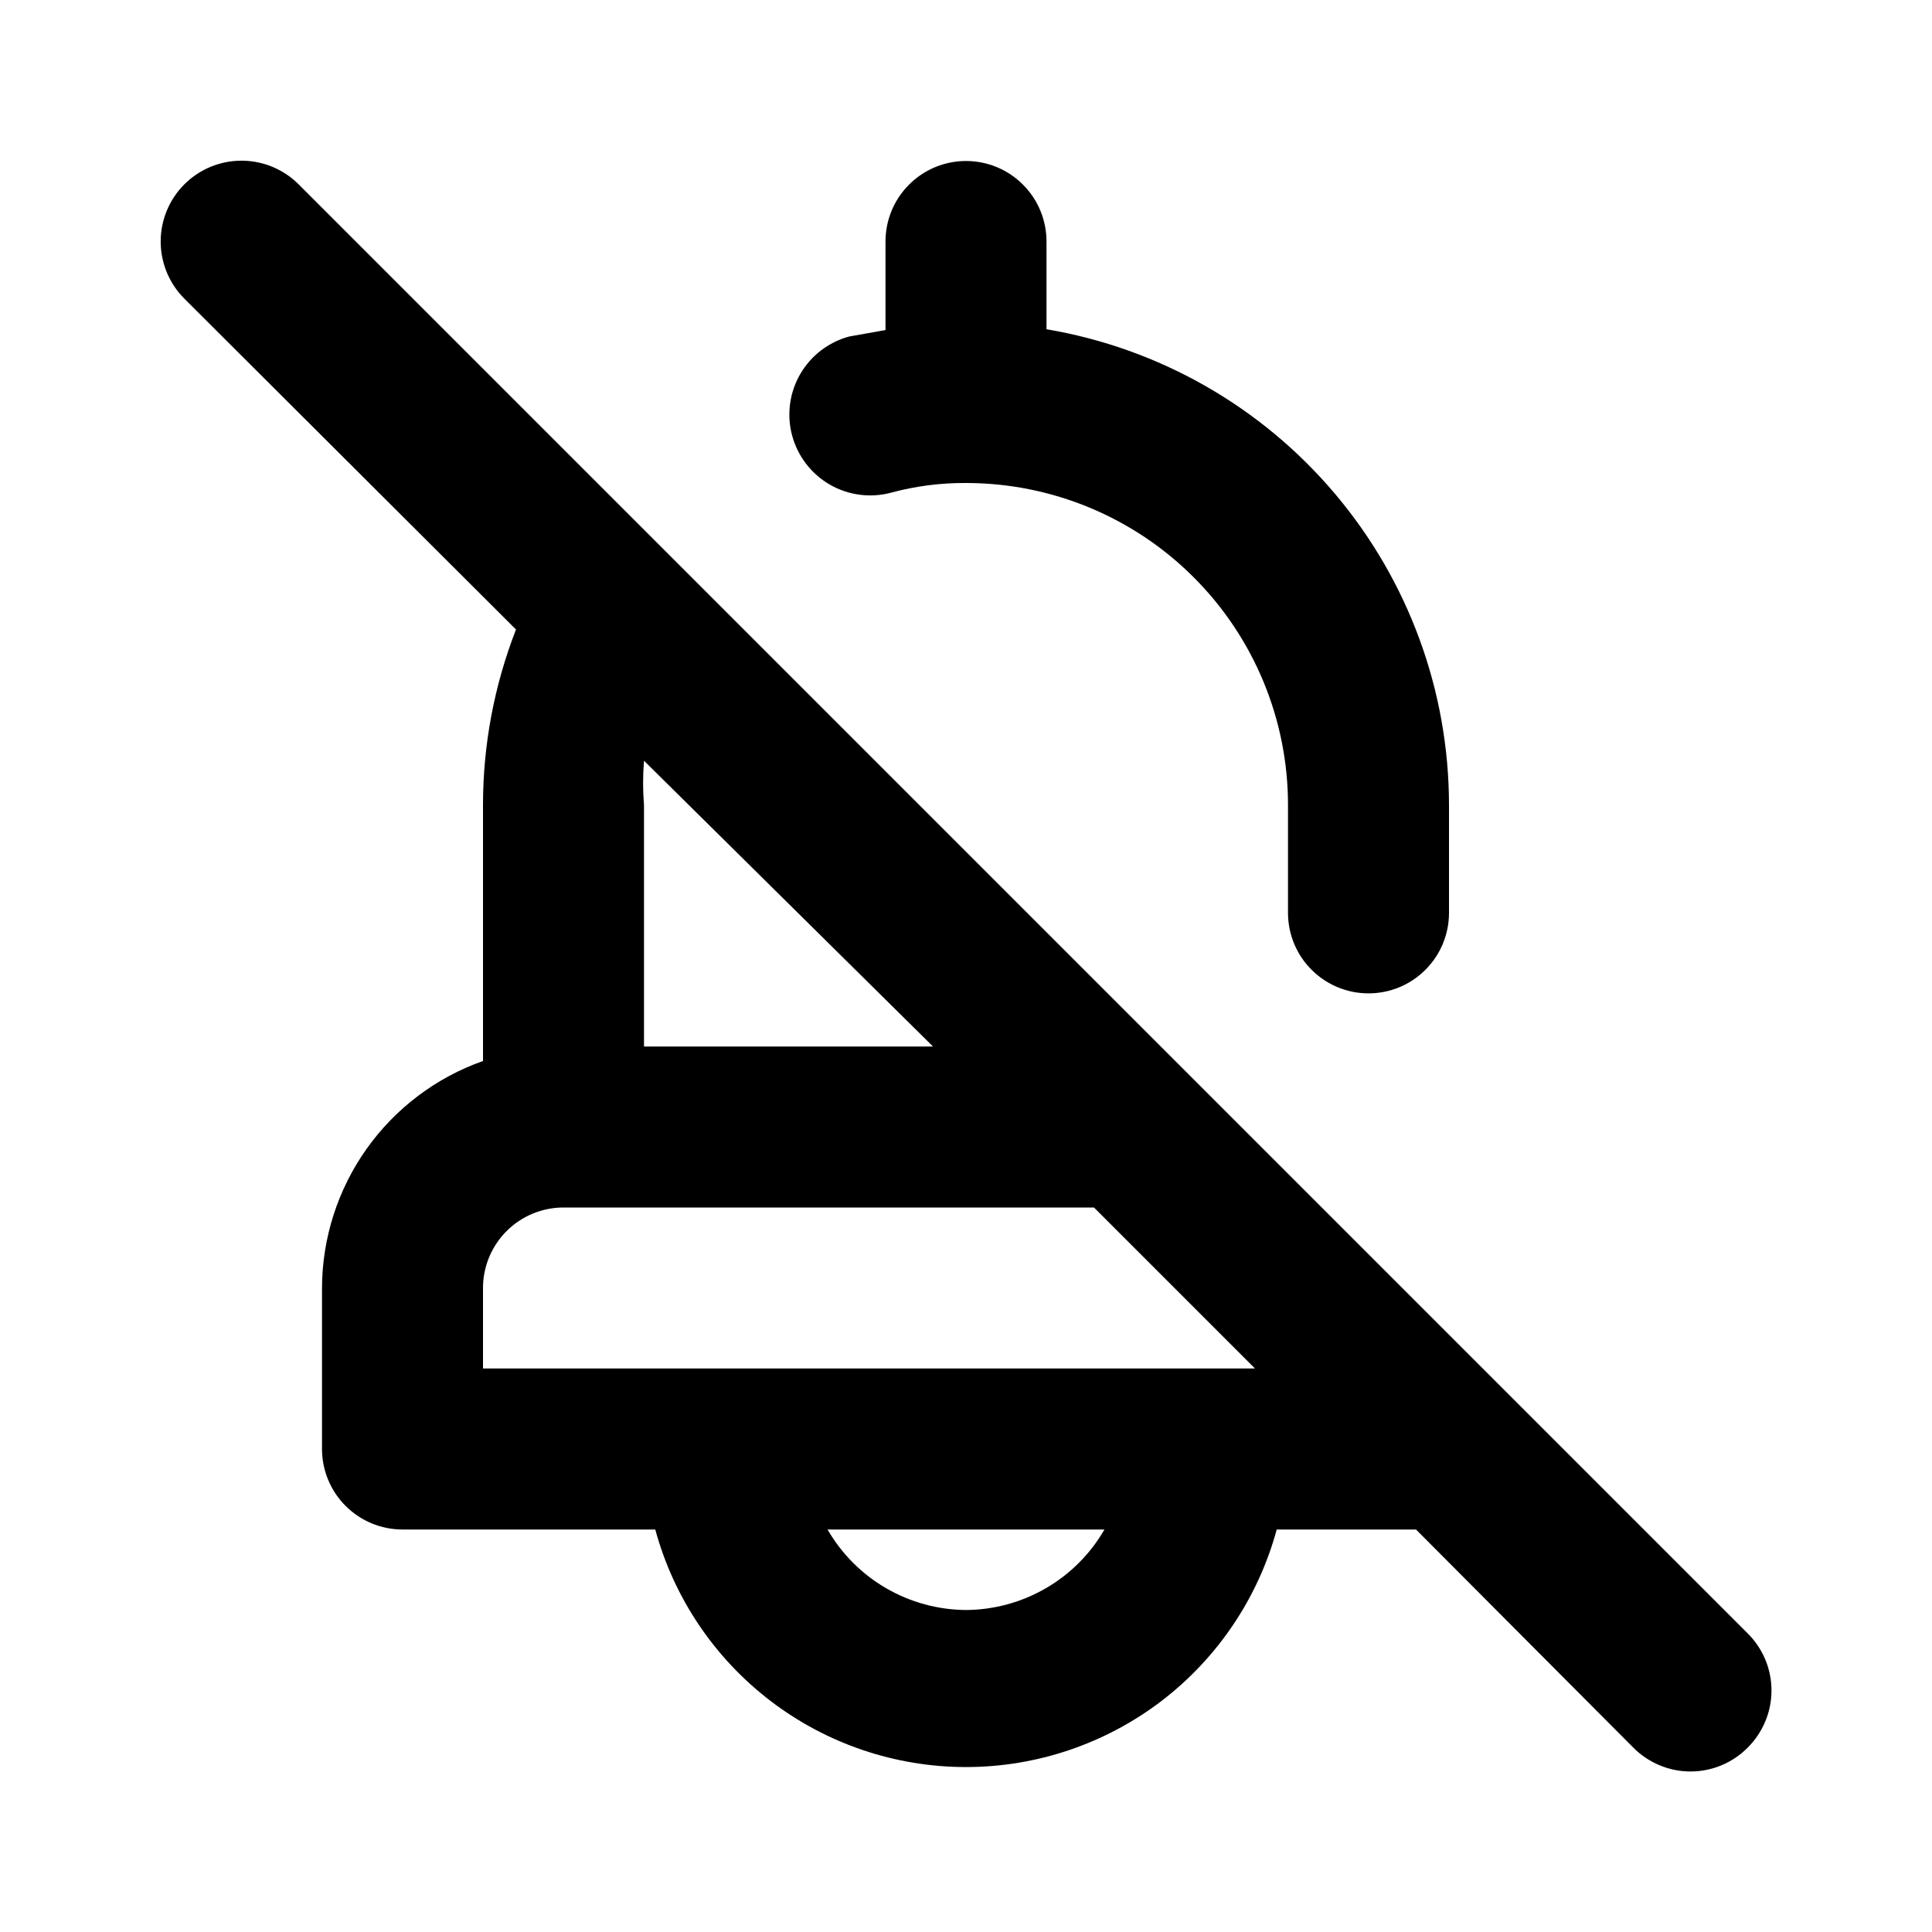<svg width="24" height="24" viewBox="0 0 24 24" xmlns="http://www.w3.org/2000/svg">
<path d="M11.07 6.12C11.373 6.038 11.686 5.998 12 6C13.061 6 14.079 6.421 14.829 7.172C15.579 7.922 16 8.939 16 10V11.34C16 11.605 16.105 11.86 16.293 12.047C16.481 12.235 16.735 12.34 17 12.34C17.265 12.34 17.52 12.235 17.707 12.047C17.895 11.86 18 11.605 18 11.34V10C17.999 8.583 17.496 7.212 16.581 6.131C15.666 5.049 14.397 4.326 13 4.09V3C13 2.735 12.895 2.48 12.707 2.293C12.52 2.105 12.265 2 12 2C11.735 2 11.481 2.105 11.293 2.293C11.105 2.48 11 2.735 11 3V4.1L10.55 4.18C10.293 4.249 10.074 4.417 9.94 4.648C9.807 4.879 9.771 5.153 9.84 5.41C9.909 5.667 10.078 5.887 10.308 6.02C10.539 6.153 10.813 6.189 11.07 6.12ZM21.71 20.29L3.71 2.29C3.522 2.102 3.266 1.996 3 1.996C2.734 1.996 2.478 2.102 2.29 2.29C2.102 2.478 1.996 2.734 1.996 3C1.996 3.266 2.102 3.522 2.29 3.71L6.41 7.82C6.139 8.515 6 9.254 6 10V13.18C5.417 13.386 4.911 13.768 4.553 14.273C4.195 14.778 4.002 15.381 4 16V18C4 18.265 4.106 18.52 4.293 18.707C4.481 18.895 4.735 19 5 19H8.14C8.37 19.847 8.873 20.595 9.571 21.129C10.268 21.662 11.122 21.951 12 21.951C12.878 21.951 13.732 21.662 14.43 21.129C15.127 20.595 15.63 19.847 15.86 19H17.59L20.29 21.71C20.383 21.804 20.494 21.878 20.616 21.929C20.738 21.98 20.868 22.006 21 22.006C21.132 22.006 21.263 21.98 21.385 21.929C21.507 21.878 21.617 21.804 21.71 21.71C21.804 21.617 21.878 21.506 21.929 21.384C21.98 21.263 22.006 21.132 22.006 21C22.006 20.868 21.98 20.737 21.929 20.615C21.878 20.494 21.804 20.383 21.71 20.29ZM8 10C7.985 9.817 7.985 9.633 8 9.45L11.59 13H8V10ZM12 20C11.651 19.998 11.309 19.904 11.007 19.729C10.705 19.554 10.455 19.302 10.28 19H13.72C13.546 19.302 13.295 19.554 12.993 19.729C12.692 19.904 12.349 19.998 12 20ZM6 17V16C6 15.735 6.106 15.48 6.293 15.293C6.481 15.105 6.735 15 7 15H13.59L15.59 17H6Z" />
</svg>
